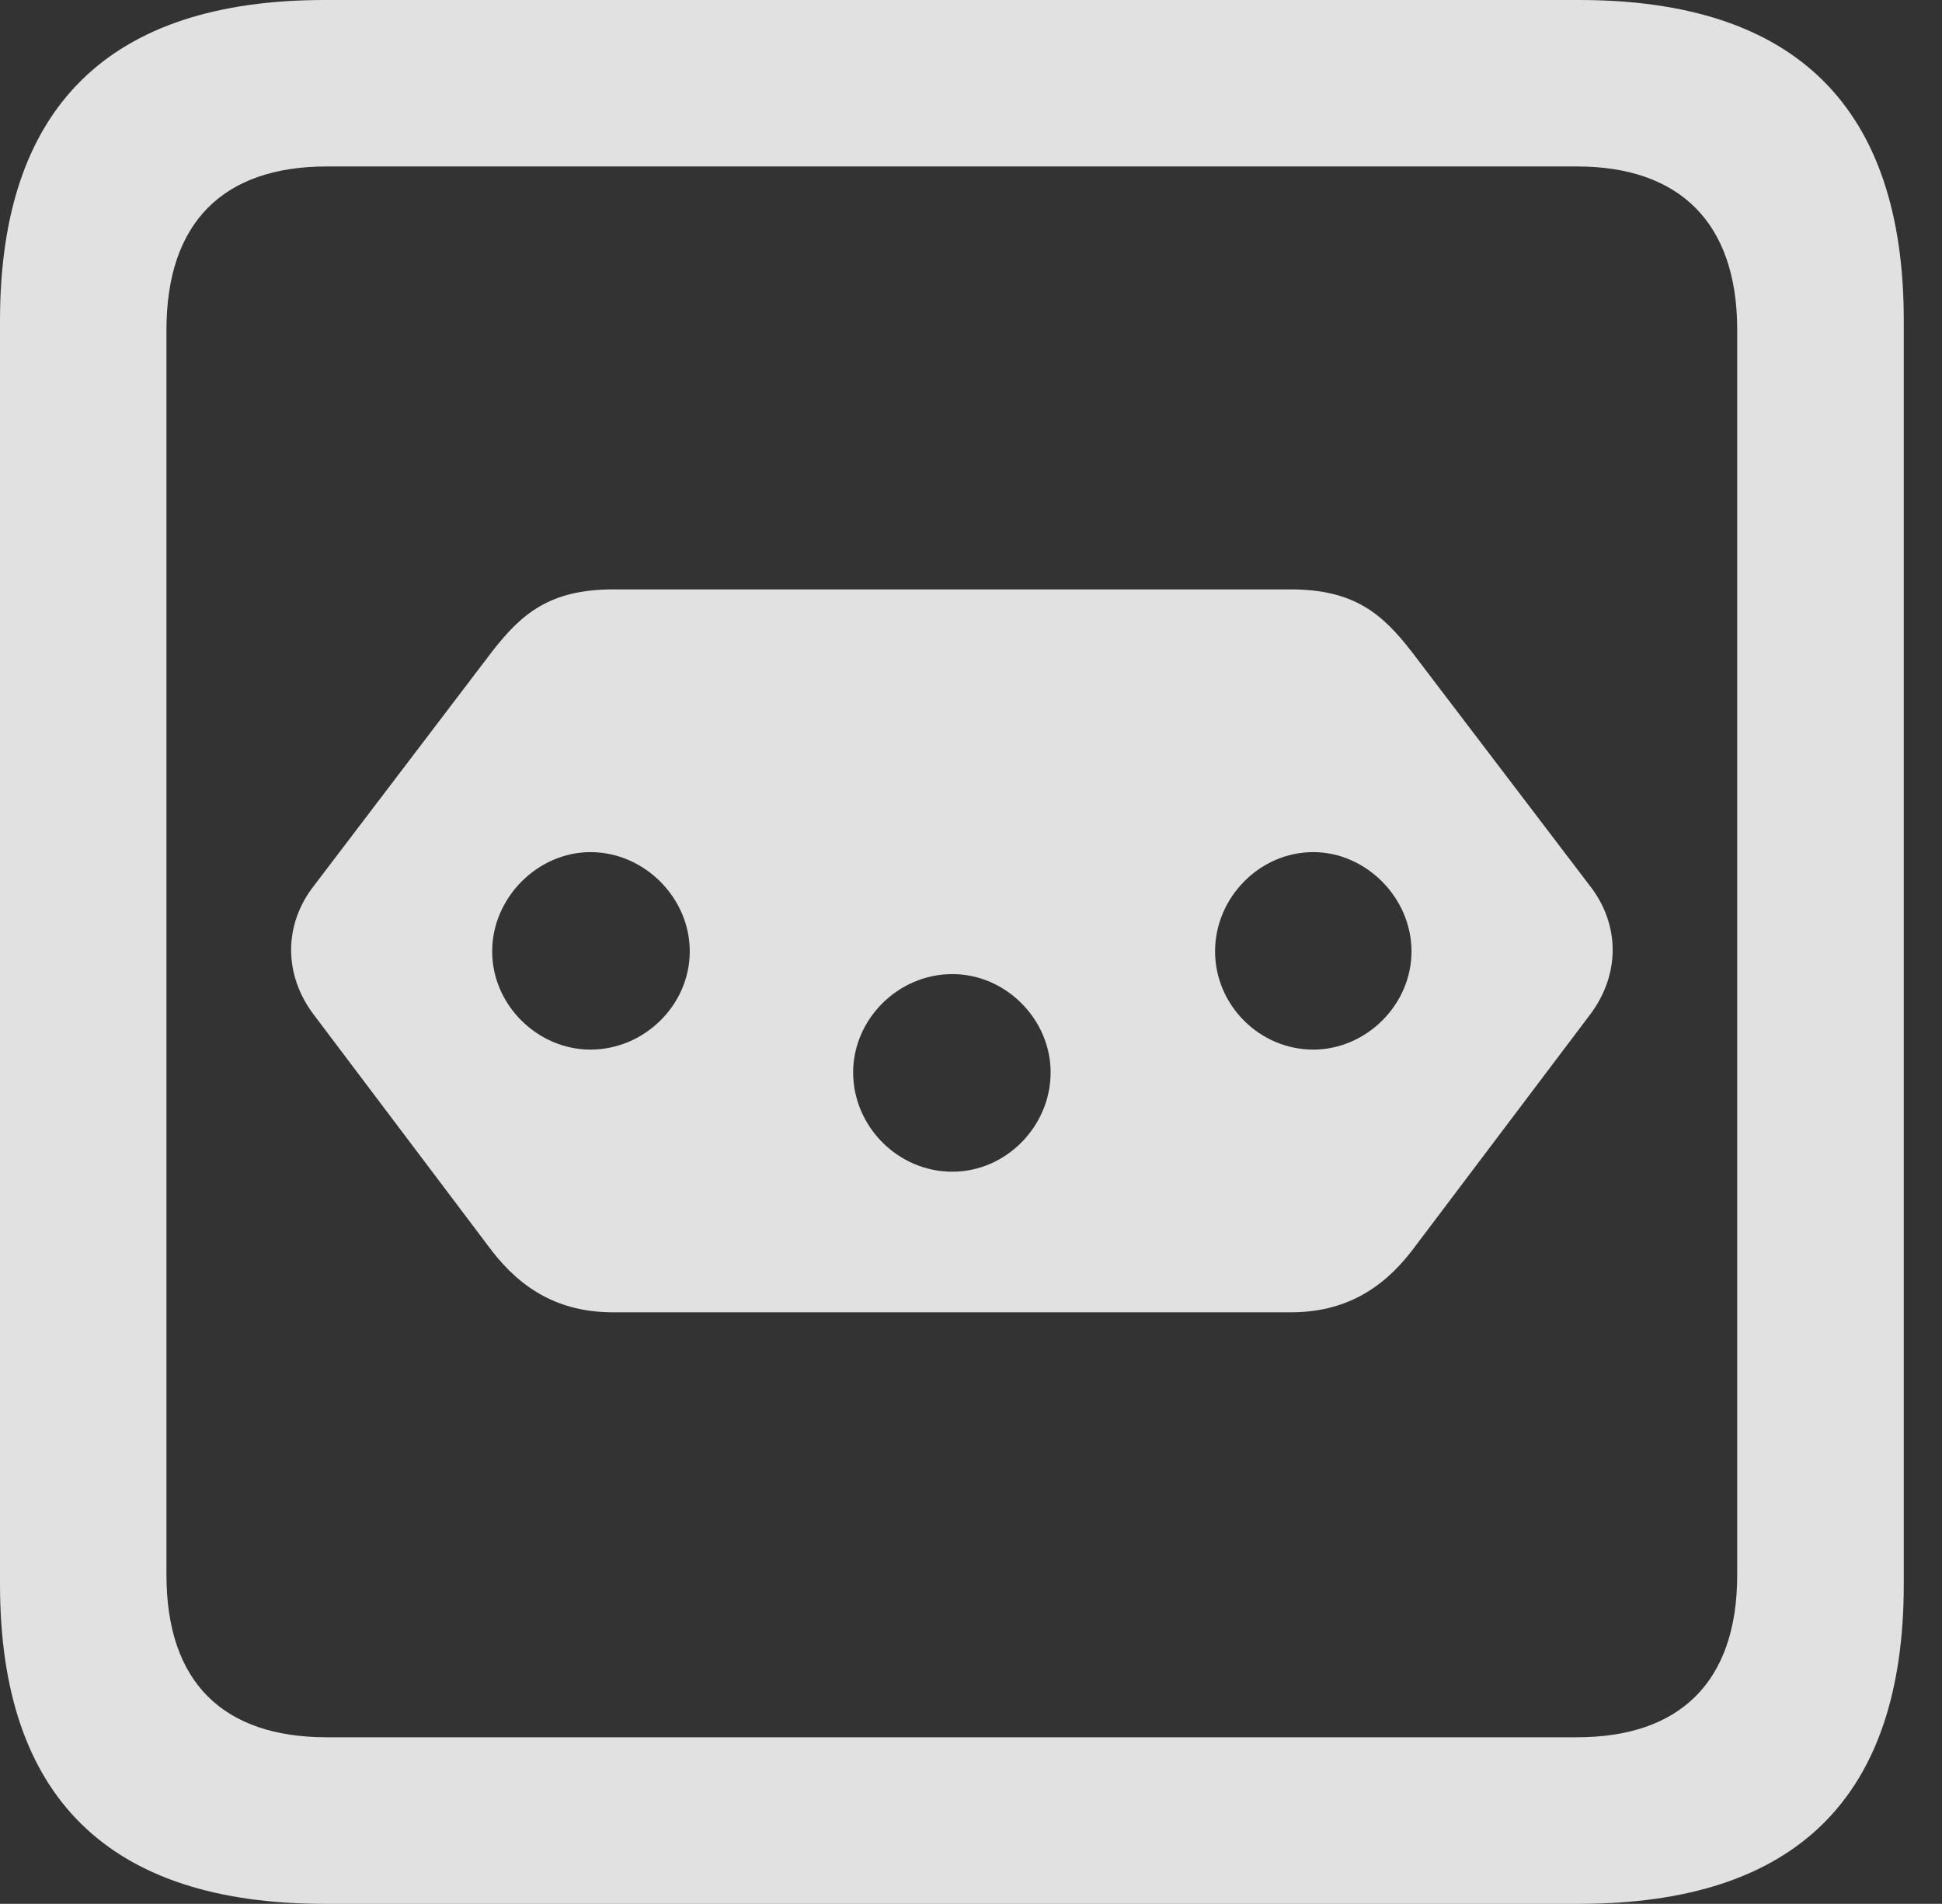 <?xml version="1.0" encoding="UTF-8"?>
<!--Generator: Apple Native CoreSVG 341-->
<!DOCTYPE svg
PUBLIC "-//W3C//DTD SVG 1.1//EN"
       "http://www.w3.org/Graphics/SVG/1.1/DTD/svg11.dtd">
<svg version="1.1" xmlns="http://www.w3.org/2000/svg" xmlns:xlink="http://www.w3.org/1999/xlink" viewBox="0 0 18.34 17.979">
 <rect x="0" y="0" width="18.34" height="17.979" fill="#333333" stroke="none"/>
 <g>
  <rect height="17.979" opacity="0" width="18.34" x="0" y="0"/>
  <path d="M3.066 17.979L14.912 17.979C16.963 17.979 17.979 16.973 17.979 14.961L17.979 3.027C17.979 1.016 16.963 0 14.912 0L3.066 0C1.025 0 0 1.016 0 3.027L0 14.961C0 16.973 1.025 17.979 3.066 17.979ZM3.086 16.406C2.109 16.406 1.572 15.889 1.572 14.873L1.572 3.115C1.572 2.1 2.109 1.572 3.086 1.572L14.893 1.572C15.859 1.572 16.406 2.1 16.406 3.115L16.406 14.873C16.406 15.889 15.859 16.406 14.893 16.406Z" fill="white" fill-opacity="0.85"/>
  <path d="M5.791 5.566C5.186 5.566 4.922 5.801 4.648 6.152L2.969 8.359C2.676 8.73 2.676 9.209 2.969 9.59L4.648 11.816C4.922 12.168 5.273 12.393 5.791 12.393L12.188 12.393C12.705 12.393 13.057 12.168 13.33 11.816L15.01 9.59C15.303 9.209 15.303 8.73 15.01 8.359L13.33 6.152C13.057 5.801 12.793 5.566 12.188 5.566ZM5.576 8.047C6.084 8.047 6.514 8.477 6.514 8.984C6.514 9.492 6.084 9.912 5.576 9.912C5.078 9.912 4.648 9.492 4.648 8.984C4.648 8.477 5.078 8.047 5.576 8.047ZM8.994 9.199C9.502 9.199 9.922 9.629 9.922 10.127C9.922 10.635 9.502 11.065 8.994 11.065C8.477 11.065 8.057 10.635 8.057 10.127C8.057 9.629 8.477 9.199 8.994 9.199ZM12.402 8.047C12.9 8.047 13.33 8.477 13.33 8.984C13.33 9.492 12.9 9.912 12.402 9.912C11.895 9.912 11.475 9.492 11.475 8.984C11.475 8.477 11.895 8.047 12.402 8.047Z" fill="white" fill-opacity="0.85"/>
 </g>
</svg>

